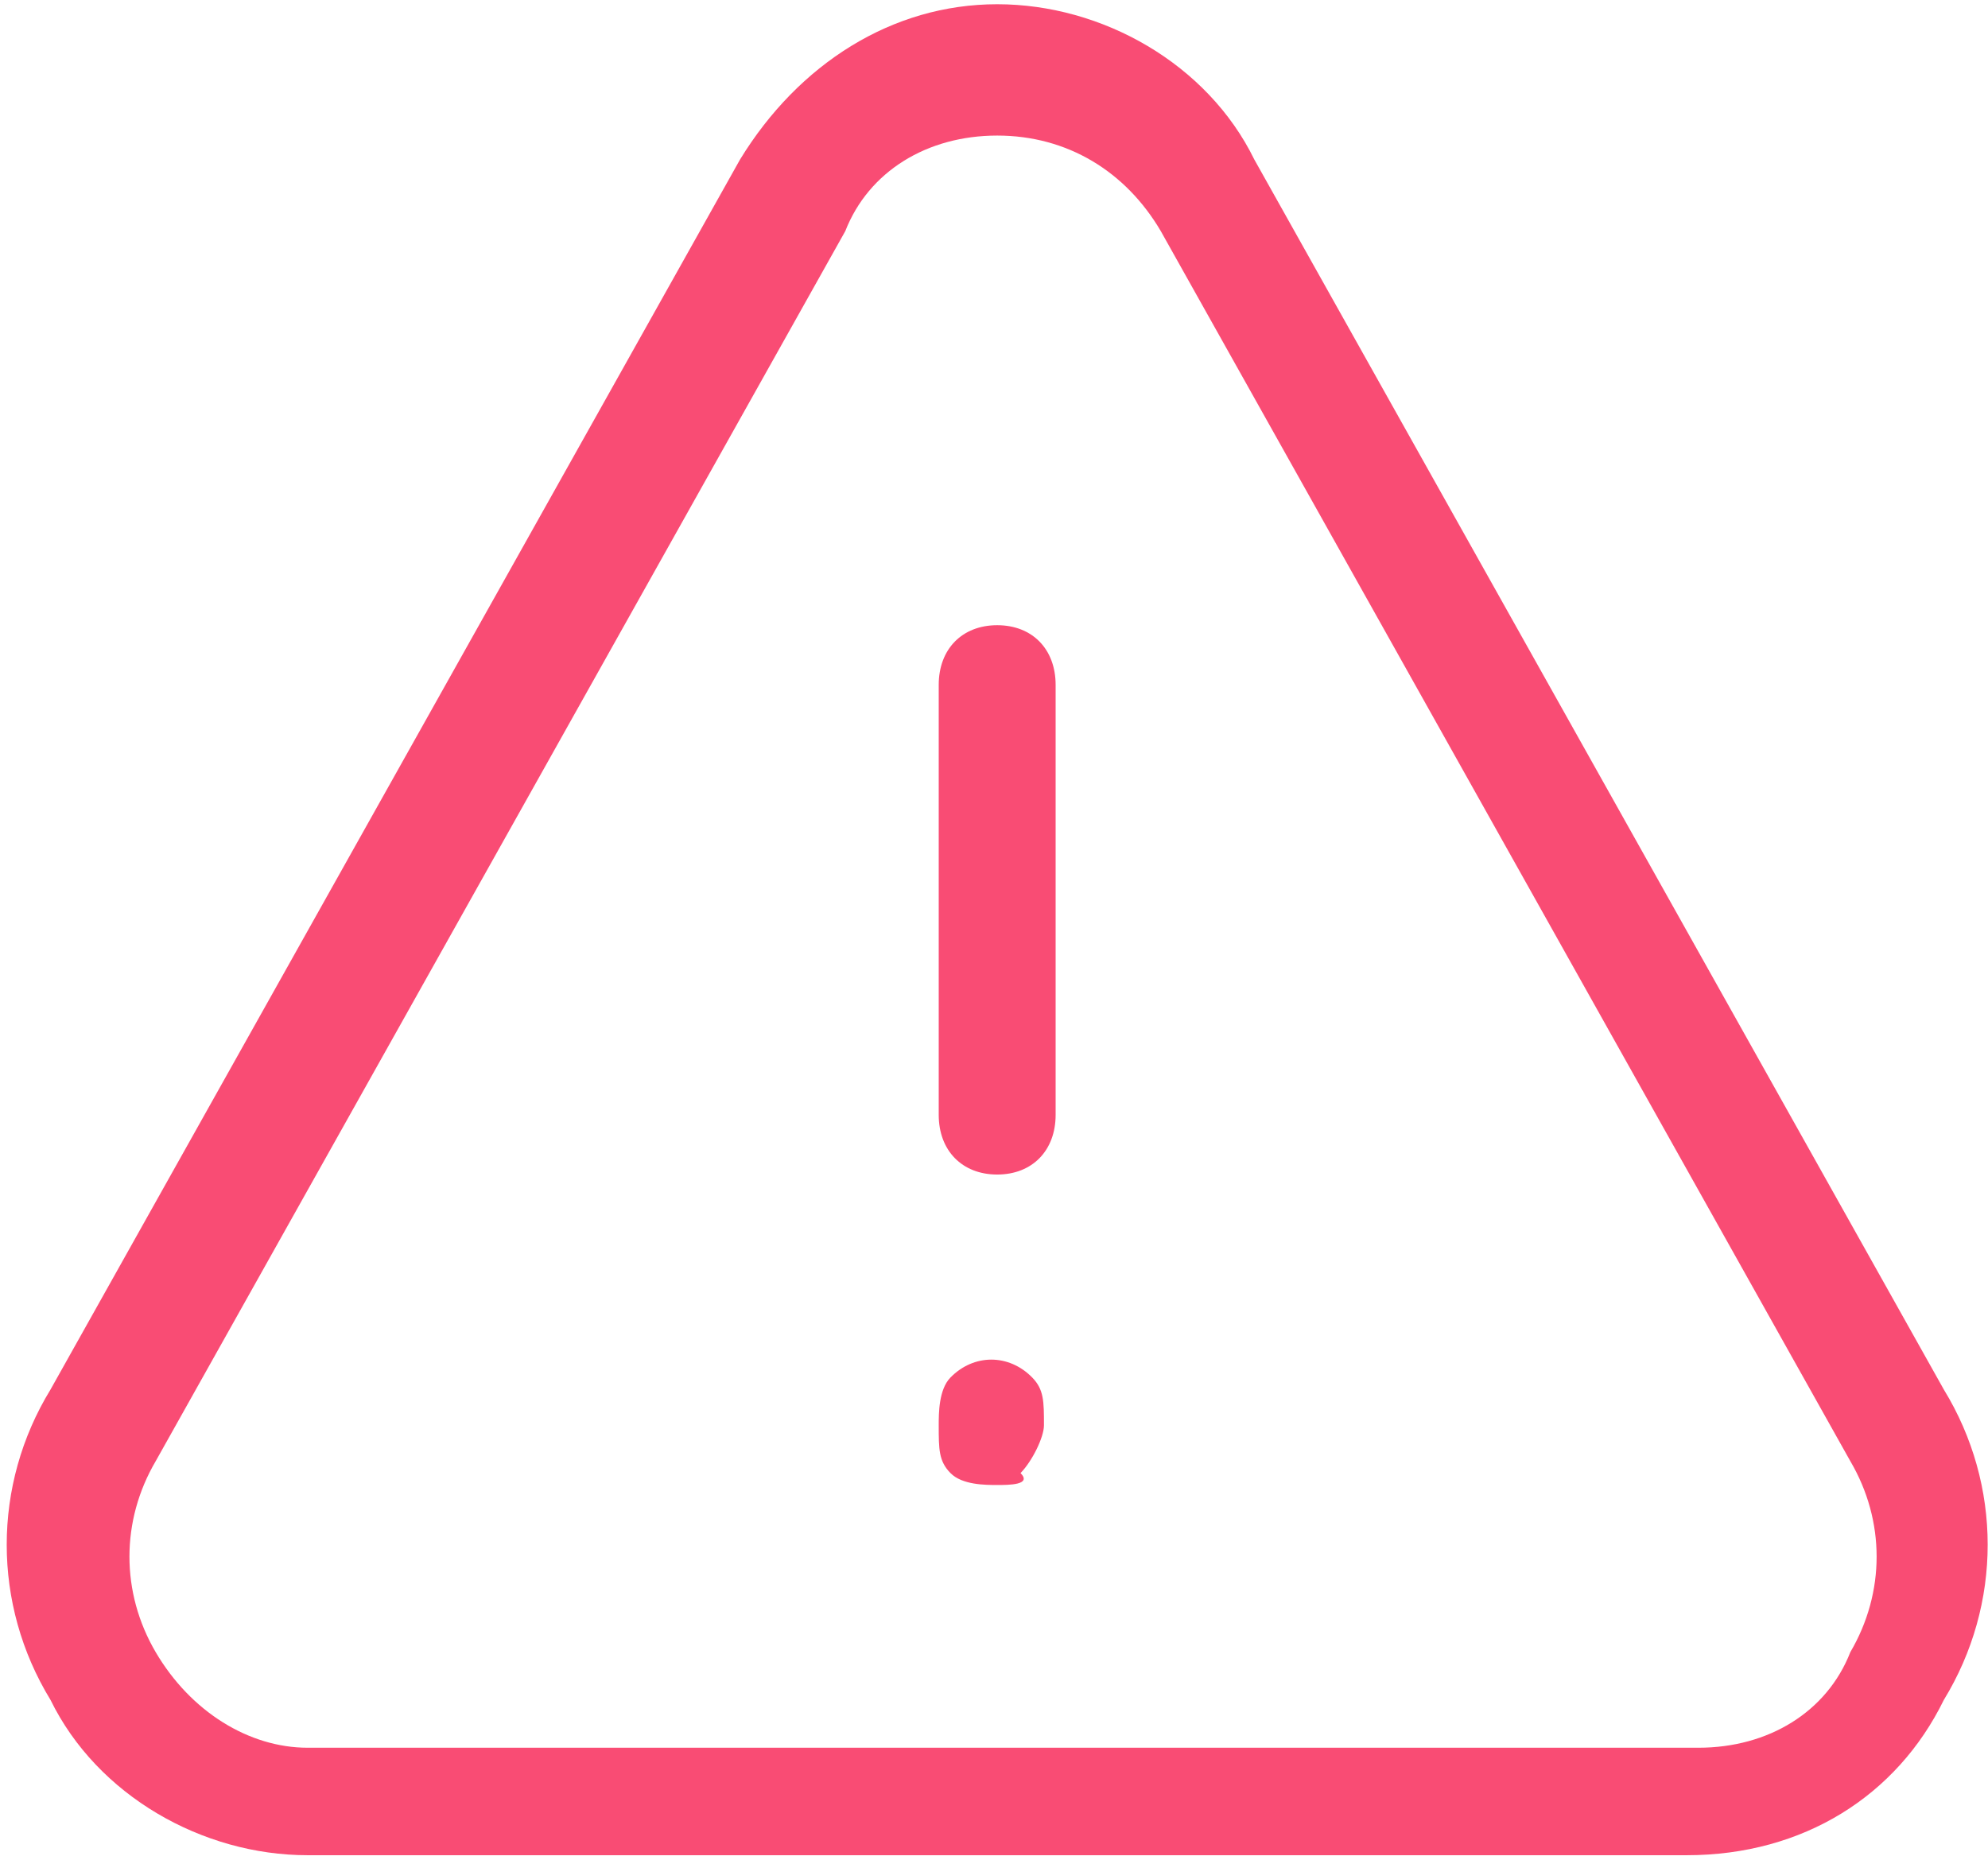 <?xml version="1.0" encoding="UTF-8" standalone="no"?>
<svg width="31px" height="29px" viewBox="0 0 31 29" version="1.1" xmlns="http://www.w3.org/2000/svg" xmlns:xlink="http://www.w3.org/1999/xlink">
    <!-- Generator: Sketch 39 (31667) - http://www.bohemiancoding.com/sketch -->
    <title>warning (1)</title>
    <desc>Created with Sketch.</desc>
    <defs></defs>
    <g id="App" stroke="none" stroke-width="1" fill="none" fill-rule="evenodd">
        <g id="Delete-Board" transform="translate(-625, -255)" fill="#F94C74">
            <g id="Group-3" transform="translate(340, 198)">
                <g id="Group-7">
                    <g id="warning-(1)" transform="translate(285, 57)">
                        <g id="Group">
                            <path d="M15.55,9.749 C15.003,9.749 14.638,10.121 14.638,10.68 L14.638,17.384 C14.638,17.942 15.003,18.315 15.55,18.315 C16.096,18.315 16.461,17.942 16.461,17.384 L16.461,10.68 C16.461,10.121 16.096,9.749 15.55,9.749 L15.55,9.749 Z" id="Shape"></path>
                            <path d="M16.096,21.48 C15.732,21.108 15.185,21.108 14.821,21.48 C14.638,21.667 14.638,22.039 14.638,22.225 C14.638,22.598 14.638,22.784 14.821,22.97 C15.003,23.156 15.367,23.156 15.55,23.156 C15.732,23.156 16.096,23.156 15.914,22.97 C16.096,22.784 16.279,22.411 16.279,22.225 C16.279,21.853 16.279,21.667 16.096,21.48 L16.096,21.48 Z" id="Shape"></path>
                            <path d="M30.311,21.667 L19.559,2.487 C18.83,0.997 17.19,0.066 15.55,0.066 C13.91,0.066 12.452,0.997 11.54,2.487 L0.788,21.667 C-0.123,23.156 -0.123,25.018 0.788,26.508 C1.517,27.998 3.157,28.929 4.797,28.929 L26.302,28.929 C28.124,28.929 29.582,27.998 30.311,26.508 C31.223,25.018 31.223,23.156 30.311,21.667 L30.311,21.667 Z M28.853,25.763 C28.489,26.694 27.578,27.253 26.484,27.253 L4.797,27.253 C3.886,27.253 2.975,26.694 2.428,25.763 C1.882,24.832 1.882,23.715 2.428,22.784 L13.181,3.604 C13.545,2.673 14.456,2.114 15.55,2.114 C16.643,2.114 17.554,2.673 18.101,3.604 L28.853,22.784 C29.4,23.715 29.4,24.832 28.853,25.763 L28.853,25.763 Z" id="Shape"></path>
                        </g>
                    </g>
                </g>
            </g>
        </g>
    </g>
</svg>